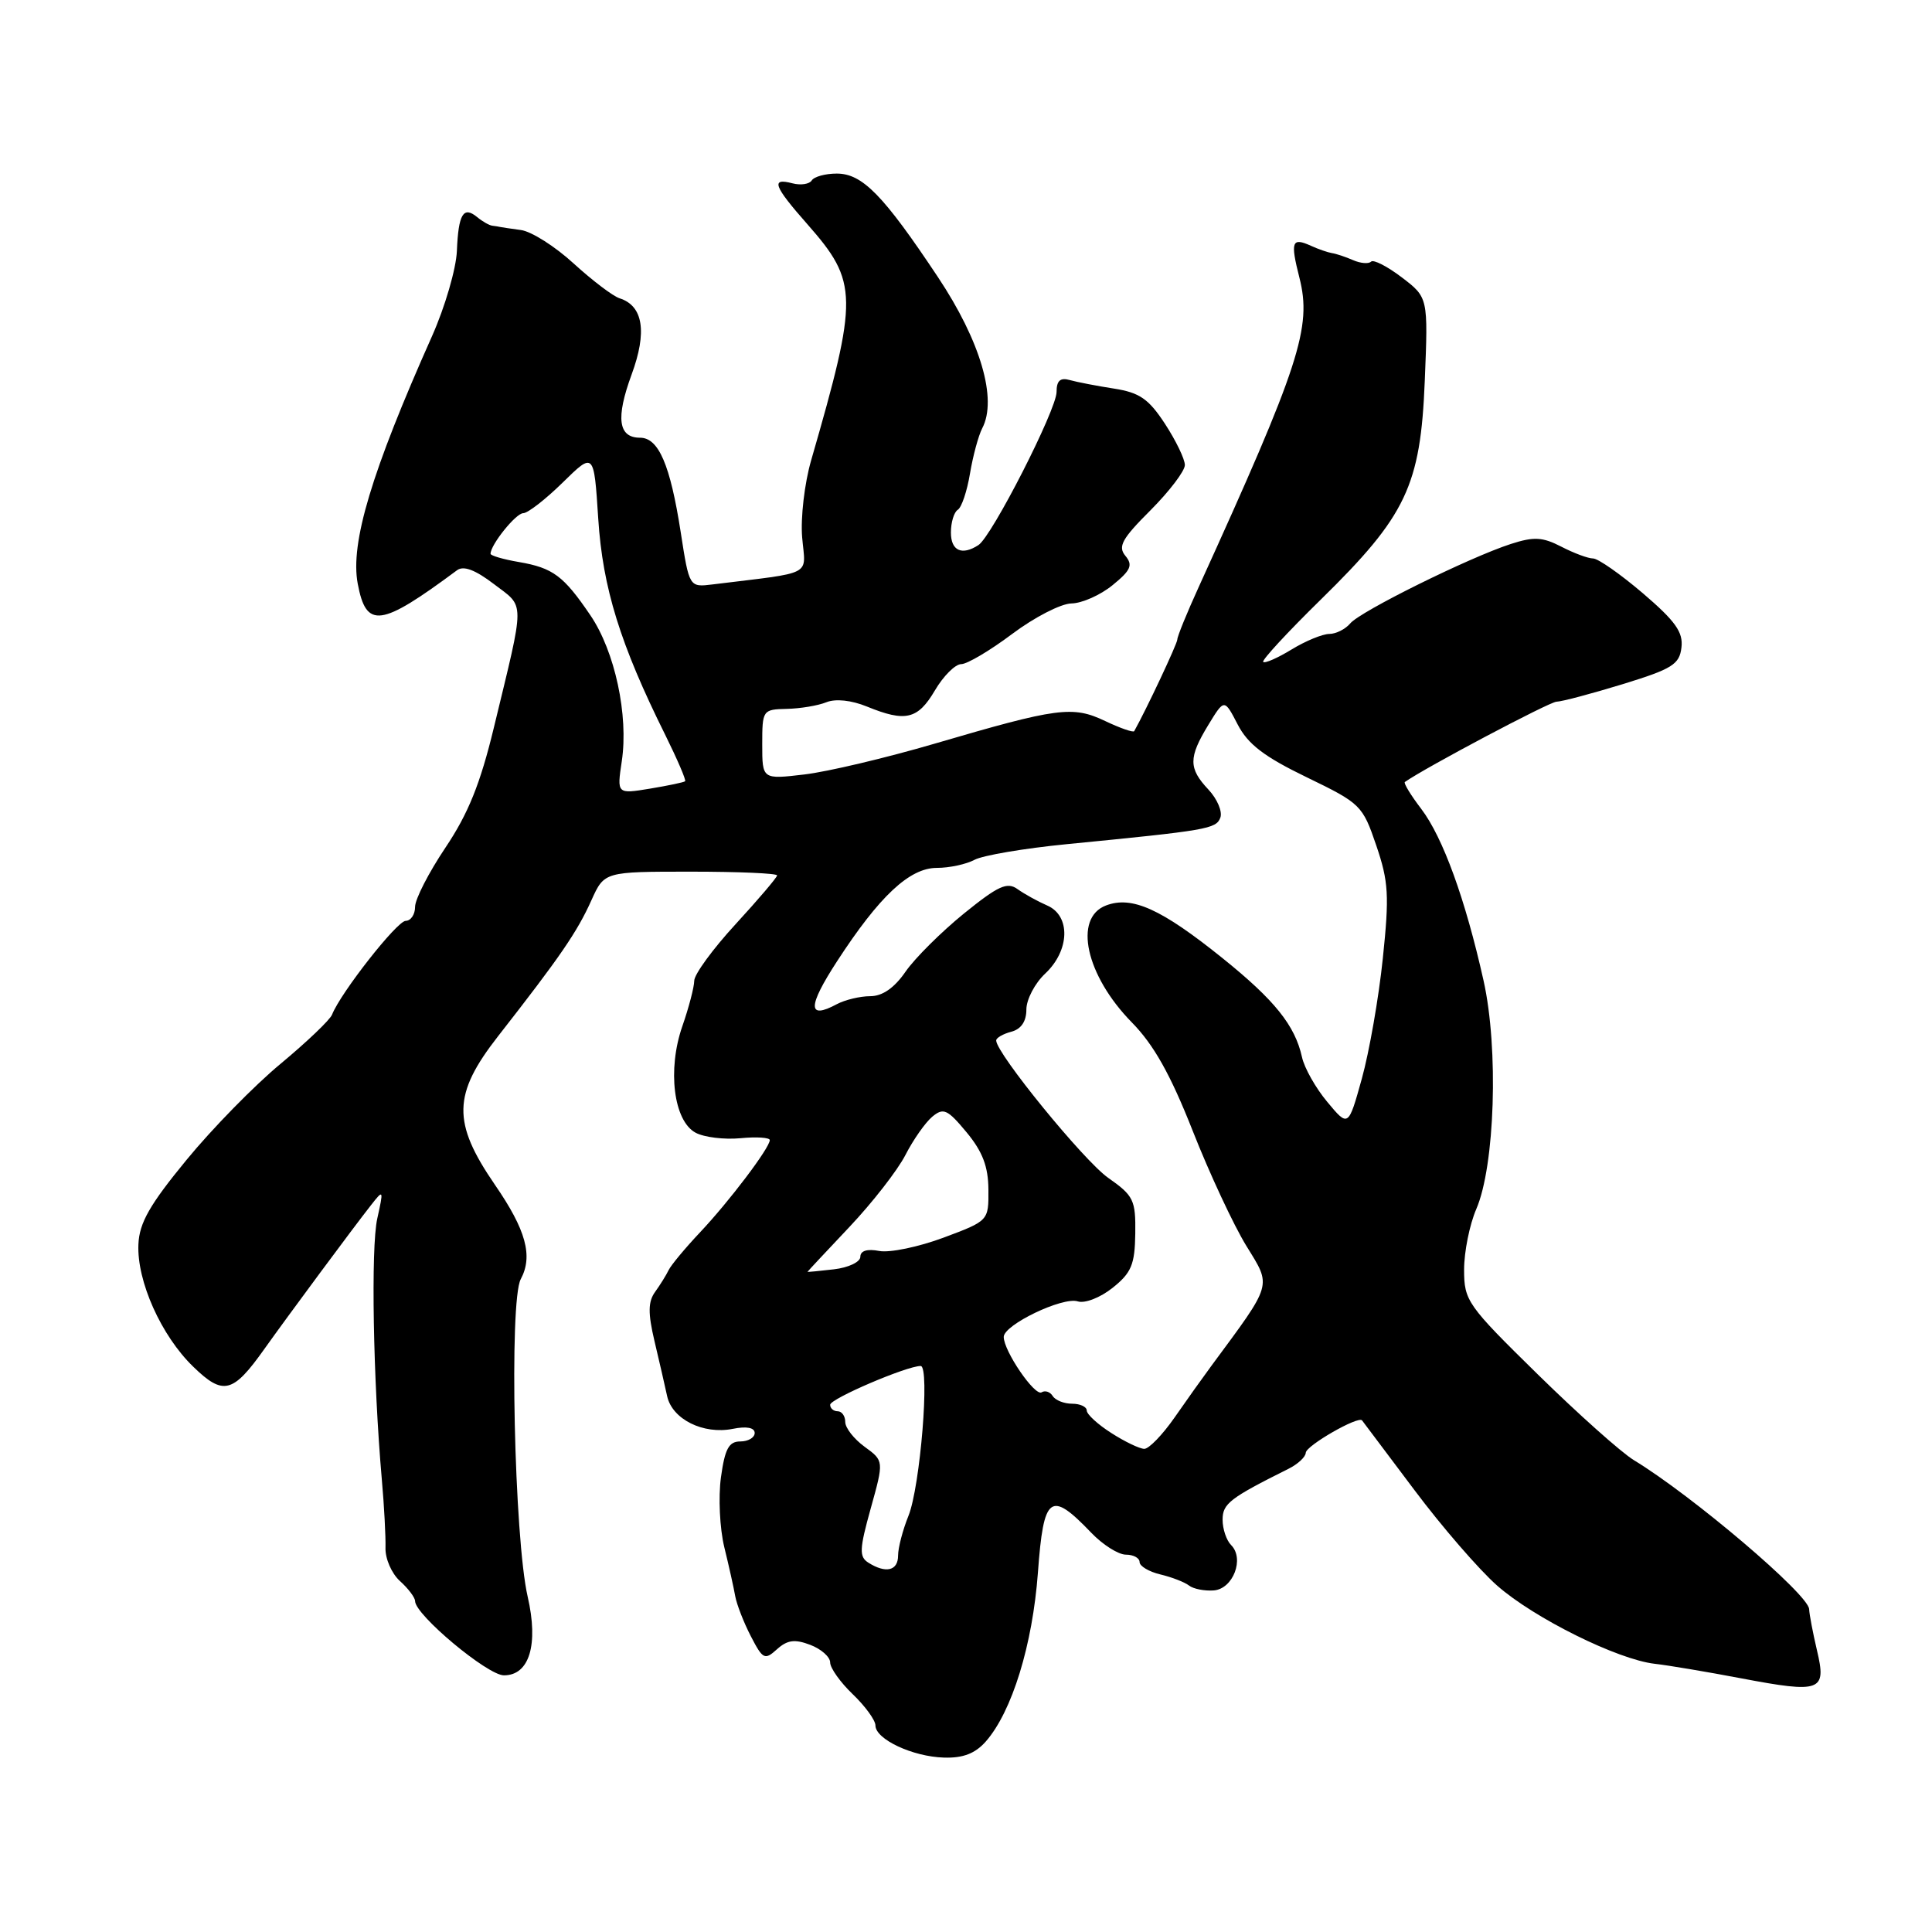 <?xml version="1.0" encoding="UTF-8" standalone="no"?>
<!DOCTYPE svg PUBLIC "-//W3C//DTD SVG 1.1//EN" "http://www.w3.org/Graphics/SVG/1.1/DTD/svg11.dtd" >
<svg xmlns="http://www.w3.org/2000/svg" xmlns:xlink="http://www.w3.org/1999/xlink" version="1.1" viewBox="0 0 256 256">
 <g >
 <path fill="currentColor"
d=" M 130.63 230.75 C 134.10 226.79 136.82 217.96 137.53 208.37 C 138.28 198.10 139.17 197.43 144.59 203.09 C 146.12 204.69 148.19 206.00 149.19 206.00 C 150.18 206.00 151.00 206.44 151.00 206.98 C 151.00 207.52 152.24 208.26 153.75 208.62 C 155.26 208.98 156.97 209.64 157.55 210.09 C 158.12 210.54 159.60 210.83 160.83 210.74 C 163.39 210.54 164.93 206.53 163.13 204.73 C 162.51 204.11 162.00 202.60 162.00 201.37 C 162.00 199.24 162.95 198.51 170.74 194.62 C 171.98 194.00 173.00 193.05 173.02 192.50 C 173.05 191.56 179.98 187.58 180.48 188.21 C 180.61 188.37 183.71 192.50 187.38 197.39 C 191.04 202.28 196.00 208.01 198.39 210.11 C 203.28 214.41 214.32 219.89 219.25 220.46 C 221.04 220.66 226.21 221.53 230.73 222.39 C 241.29 224.39 242.05 224.11 240.76 218.69 C 240.22 216.39 239.75 213.93 239.72 213.22 C 239.64 211.27 224.23 198.17 216.50 193.48 C 214.85 192.48 209.11 187.36 203.75 182.10 C 194.41 172.94 194.00 172.36 194.00 168.24 C 194.00 165.87 194.73 162.26 195.61 160.22 C 198.09 154.50 198.59 138.93 196.58 129.94 C 194.17 119.16 191.20 110.97 188.32 107.18 C 186.93 105.36 185.96 103.76 186.15 103.62 C 188.86 101.71 205.31 93.00 206.24 92.98 C 206.93 92.97 210.88 91.92 215.00 90.66 C 221.57 88.64 222.54 88.04 222.80 85.80 C 223.05 83.77 222.00 82.30 217.70 78.62 C 214.72 76.08 211.75 74.00 211.09 74.00 C 210.44 74.00 208.55 73.30 206.89 72.44 C 204.39 71.15 203.25 71.09 200.19 72.08 C 194.69 73.86 180.23 81.01 178.91 82.61 C 178.27 83.37 177.02 84.00 176.13 84.00 C 175.23 84.01 172.99 84.93 171.14 86.06 C 169.29 87.19 167.60 87.93 167.38 87.71 C 167.16 87.49 170.61 83.76 175.05 79.41 C 186.34 68.34 188.23 64.37 188.79 50.46 C 189.24 39.42 189.24 39.42 185.74 36.75 C 183.82 35.29 181.99 34.35 181.67 34.67 C 181.35 34.99 180.28 34.90 179.29 34.47 C 178.31 34.04 177.05 33.62 176.50 33.54 C 175.95 33.45 174.69 33.02 173.71 32.57 C 171.17 31.42 170.96 32.00 172.18 36.80 C 173.85 43.38 172.23 48.35 158.85 77.75 C 157.28 81.19 156.00 84.33 156.00 84.74 C 156.00 85.29 151.88 94.05 150.29 96.88 C 150.17 97.09 148.44 96.49 146.44 95.54 C 142.13 93.49 140.16 93.75 123.84 98.54 C 117.42 100.42 109.66 102.26 106.59 102.62 C 101.00 103.28 101.00 103.28 101.00 98.64 C 101.00 94.09 101.06 94.00 104.25 93.93 C 106.04 93.89 108.40 93.50 109.50 93.05 C 110.72 92.56 112.81 92.78 114.87 93.62 C 119.98 95.71 121.61 95.33 123.87 91.50 C 125.00 89.57 126.58 88.00 127.37 88.00 C 128.15 88.00 131.19 86.20 134.12 84.00 C 137.05 81.80 140.58 79.98 141.97 79.96 C 143.36 79.94 145.82 78.85 147.43 77.53 C 149.85 75.56 150.14 74.88 149.12 73.65 C 148.10 72.42 148.66 71.39 152.45 67.61 C 154.95 65.10 157.00 62.41 157.00 61.62 C 157.00 60.83 155.81 58.37 154.36 56.15 C 152.20 52.85 151.00 52.02 147.61 51.49 C 145.35 51.14 142.71 50.63 141.75 50.36 C 140.49 50.00 140.00 50.44 140.00 51.94 C 140.00 54.28 131.42 71.10 129.64 72.23 C 127.45 73.65 126.00 72.98 126.00 70.56 C 126.00 69.22 126.41 67.86 126.91 67.55 C 127.42 67.24 128.14 65.08 128.53 62.74 C 128.92 60.41 129.65 57.71 130.15 56.75 C 132.18 52.89 129.93 45.20 124.27 36.70 C 117.04 25.84 114.27 23.00 110.87 23.00 C 109.36 23.00 107.87 23.41 107.56 23.91 C 107.25 24.40 106.10 24.58 105.00 24.29 C 102.10 23.53 102.50 24.63 106.99 29.72 C 113.73 37.38 113.75 39.28 107.48 61.00 C 106.60 64.04 106.07 68.61 106.29 71.21 C 106.74 76.44 108.03 75.76 94.42 77.44 C 91.33 77.82 91.33 77.82 90.20 70.53 C 88.81 61.58 87.27 58.00 84.81 58.00 C 81.92 58.00 81.57 55.40 83.69 49.63 C 85.77 43.99 85.23 40.53 82.11 39.53 C 81.22 39.25 78.49 37.17 76.02 34.92 C 73.56 32.66 70.41 30.66 69.02 30.48 C 67.64 30.29 66.39 30.11 66.25 30.07 C 66.11 30.03 65.66 29.96 65.25 29.91 C 64.84 29.87 63.93 29.35 63.23 28.77 C 61.40 27.26 60.74 28.35 60.54 33.25 C 60.44 35.62 58.96 40.69 57.25 44.53 C 49.23 62.51 46.39 71.96 47.40 77.34 C 48.53 83.35 50.41 83.10 60.56 75.56 C 61.42 74.92 62.97 75.50 65.47 77.41 C 69.60 80.56 69.60 79.20 65.44 96.41 C 63.64 103.86 62.04 107.82 59.02 112.32 C 56.81 115.62 55.00 119.14 55.00 120.16 C 55.00 121.17 54.44 122.01 53.75 122.02 C 52.60 122.04 45.15 131.53 44.00 134.44 C 43.73 135.14 40.66 138.06 37.20 140.94 C 33.73 143.81 28.10 149.56 24.70 153.71 C 19.84 159.62 18.46 162.04 18.34 164.88 C 18.12 169.75 21.36 176.99 25.60 181.09 C 29.57 184.95 30.85 184.63 35.00 178.79 C 38.05 174.50 46.87 162.59 49.19 159.65 C 50.82 157.57 50.84 157.63 49.99 161.47 C 49.13 165.33 49.44 182.82 50.59 196.00 C 50.91 199.57 51.12 203.67 51.08 205.09 C 51.03 206.52 51.89 208.50 53.00 209.50 C 54.10 210.49 55.00 211.69 55.00 212.15 C 55.00 213.97 64.60 221.99 66.77 221.99 C 70.15 222.00 71.38 217.91 69.92 211.57 C 68.14 203.82 67.45 172.40 69.00 169.50 C 70.65 166.43 69.70 162.97 65.58 156.99 C 59.90 148.72 59.98 145.01 66.00 137.30 C 74.25 126.74 76.47 123.51 78.37 119.28 C 80.08 115.50 80.08 115.50 91.54 115.50 C 97.84 115.50 102.99 115.72 102.97 116.00 C 102.95 116.28 100.48 119.18 97.47 122.46 C 94.46 125.73 91.99 129.11 91.99 129.96 C 91.98 130.81 91.27 133.52 90.41 135.99 C 88.41 141.74 89.26 148.53 92.17 150.09 C 93.30 150.70 95.97 151.02 98.11 150.82 C 100.25 150.61 102.00 150.73 102.00 151.07 C 102.00 152.09 96.62 159.20 92.76 163.29 C 90.79 165.38 88.92 167.63 88.60 168.29 C 88.28 168.96 87.47 170.26 86.80 171.19 C 85.87 172.48 85.85 174.00 86.72 177.69 C 87.35 180.33 88.10 183.62 88.40 185.00 C 89.07 188.06 93.19 190.11 97.10 189.33 C 98.93 188.96 100.00 189.17 100.00 189.88 C 100.00 190.49 99.14 191.00 98.09 191.00 C 96.58 191.00 96.05 191.97 95.53 195.75 C 95.17 198.37 95.37 202.53 95.97 205.00 C 96.58 207.48 97.23 210.40 97.42 211.50 C 97.62 212.60 98.55 214.99 99.49 216.81 C 101.08 219.88 101.33 220.01 102.96 218.53 C 104.33 217.30 105.31 217.17 107.36 217.95 C 108.81 218.50 110.00 219.55 110.00 220.29 C 110.00 221.02 111.35 222.92 113.00 224.50 C 114.65 226.08 116.00 227.94 116.00 228.63 C 116.00 230.46 120.93 232.77 125.08 232.89 C 127.62 232.97 129.22 232.35 130.63 230.75 Z  M 115.06 207.06 C 113.83 206.28 113.87 205.28 115.38 199.86 C 117.13 193.57 117.13 193.57 114.56 191.70 C 113.15 190.67 112.00 189.20 112.00 188.42 C 112.00 187.64 111.55 187.00 111.00 187.00 C 110.45 187.00 110.00 186.61 110.00 186.14 C 110.00 185.34 120.14 181.00 121.99 181.00 C 123.24 181.00 121.93 197.04 120.37 200.87 C 119.62 202.73 119.00 205.09 119.00 206.12 C 119.00 208.14 117.38 208.53 115.06 207.06 Z  M 147.25 189.88 C 145.46 188.74 144.00 187.40 144.00 186.90 C 144.00 186.41 143.13 186.00 142.06 186.00 C 140.99 186.00 139.84 185.54 139.49 184.98 C 139.14 184.42 138.48 184.20 138.02 184.49 C 137.12 185.05 133.00 179.02 133.00 177.15 C 133.00 175.55 140.80 171.80 142.81 172.44 C 143.75 172.74 145.79 171.95 147.43 170.64 C 149.91 168.66 150.37 167.57 150.43 163.47 C 150.49 159.01 150.22 158.44 146.84 156.07 C 143.62 153.81 132.00 139.56 132.00 137.87 C 132.00 137.52 132.90 137.00 134.00 136.71 C 135.30 136.37 136.00 135.35 136.00 133.77 C 136.00 132.44 137.12 130.29 138.50 129.00 C 141.76 125.94 141.89 121.33 138.75 119.98 C 137.51 119.44 135.75 118.47 134.84 117.82 C 133.46 116.82 132.28 117.36 127.71 121.06 C 124.71 123.50 121.23 126.96 119.99 128.75 C 118.50 130.91 116.93 132.00 115.31 132.00 C 113.97 132.00 111.97 132.48 110.88 133.06 C 106.99 135.15 107.00 133.40 110.91 127.38 C 116.53 118.73 120.52 115.00 124.14 115.00 C 125.79 115.00 128.03 114.52 129.13 113.93 C 130.23 113.34 135.72 112.41 141.32 111.86 C 159.99 110.03 161.13 109.84 161.70 108.35 C 162.00 107.55 161.30 105.88 160.13 104.63 C 157.47 101.80 157.47 100.39 160.12 96.04 C 162.23 92.58 162.23 92.58 164.00 96.00 C 165.36 98.62 167.50 100.26 173.14 102.99 C 180.29 106.45 180.55 106.70 182.36 112.02 C 184.00 116.83 184.10 118.67 183.23 127.00 C 182.69 132.22 181.43 139.39 180.45 142.93 C 178.66 149.36 178.66 149.36 175.88 146.02 C 174.34 144.18 172.83 141.51 172.52 140.07 C 171.59 135.87 168.90 132.52 161.99 126.96 C 153.87 120.43 149.99 118.67 146.55 119.98 C 142.19 121.64 143.88 129.26 149.97 135.47 C 152.88 138.43 155.09 142.37 158.03 149.82 C 160.26 155.48 163.46 162.34 165.15 165.09 C 168.51 170.55 168.70 169.90 160.50 181.00 C 159.40 182.49 157.20 185.57 155.62 187.85 C 154.03 190.13 152.23 191.99 151.62 191.98 C 151.00 191.97 149.04 191.03 147.25 189.88 Z  M 107.00 168.52 C 107.00 168.48 109.50 165.81 112.56 162.57 C 115.61 159.34 118.95 155.05 119.98 153.03 C 121.01 151.02 122.61 148.74 123.53 147.97 C 125.01 146.74 125.54 146.98 128.08 150.04 C 130.20 152.60 130.95 154.58 130.97 157.63 C 131.00 161.76 131.00 161.76 125.01 164.00 C 121.71 165.23 117.89 166.02 116.51 165.76 C 114.91 165.45 114.00 165.73 114.00 166.53 C 114.00 167.22 112.42 167.97 110.50 168.19 C 108.58 168.41 107.00 168.57 107.00 168.52 Z  M 82.39 100.86 C 83.30 94.79 81.48 86.31 78.23 81.53 C 74.68 76.30 73.28 75.25 68.75 74.47 C 66.69 74.12 65.00 73.62 65.00 73.38 C 65.00 72.18 68.36 68.00 69.33 68.00 C 69.93 68.00 72.29 66.17 74.56 63.94 C 78.70 59.88 78.70 59.88 79.27 68.73 C 79.86 77.90 82.18 85.37 88.15 97.38 C 89.75 100.62 90.94 103.38 90.78 103.52 C 90.63 103.66 88.53 104.10 86.12 104.50 C 81.74 105.22 81.74 105.22 82.39 100.86 Z "/>
</g>
</svg>